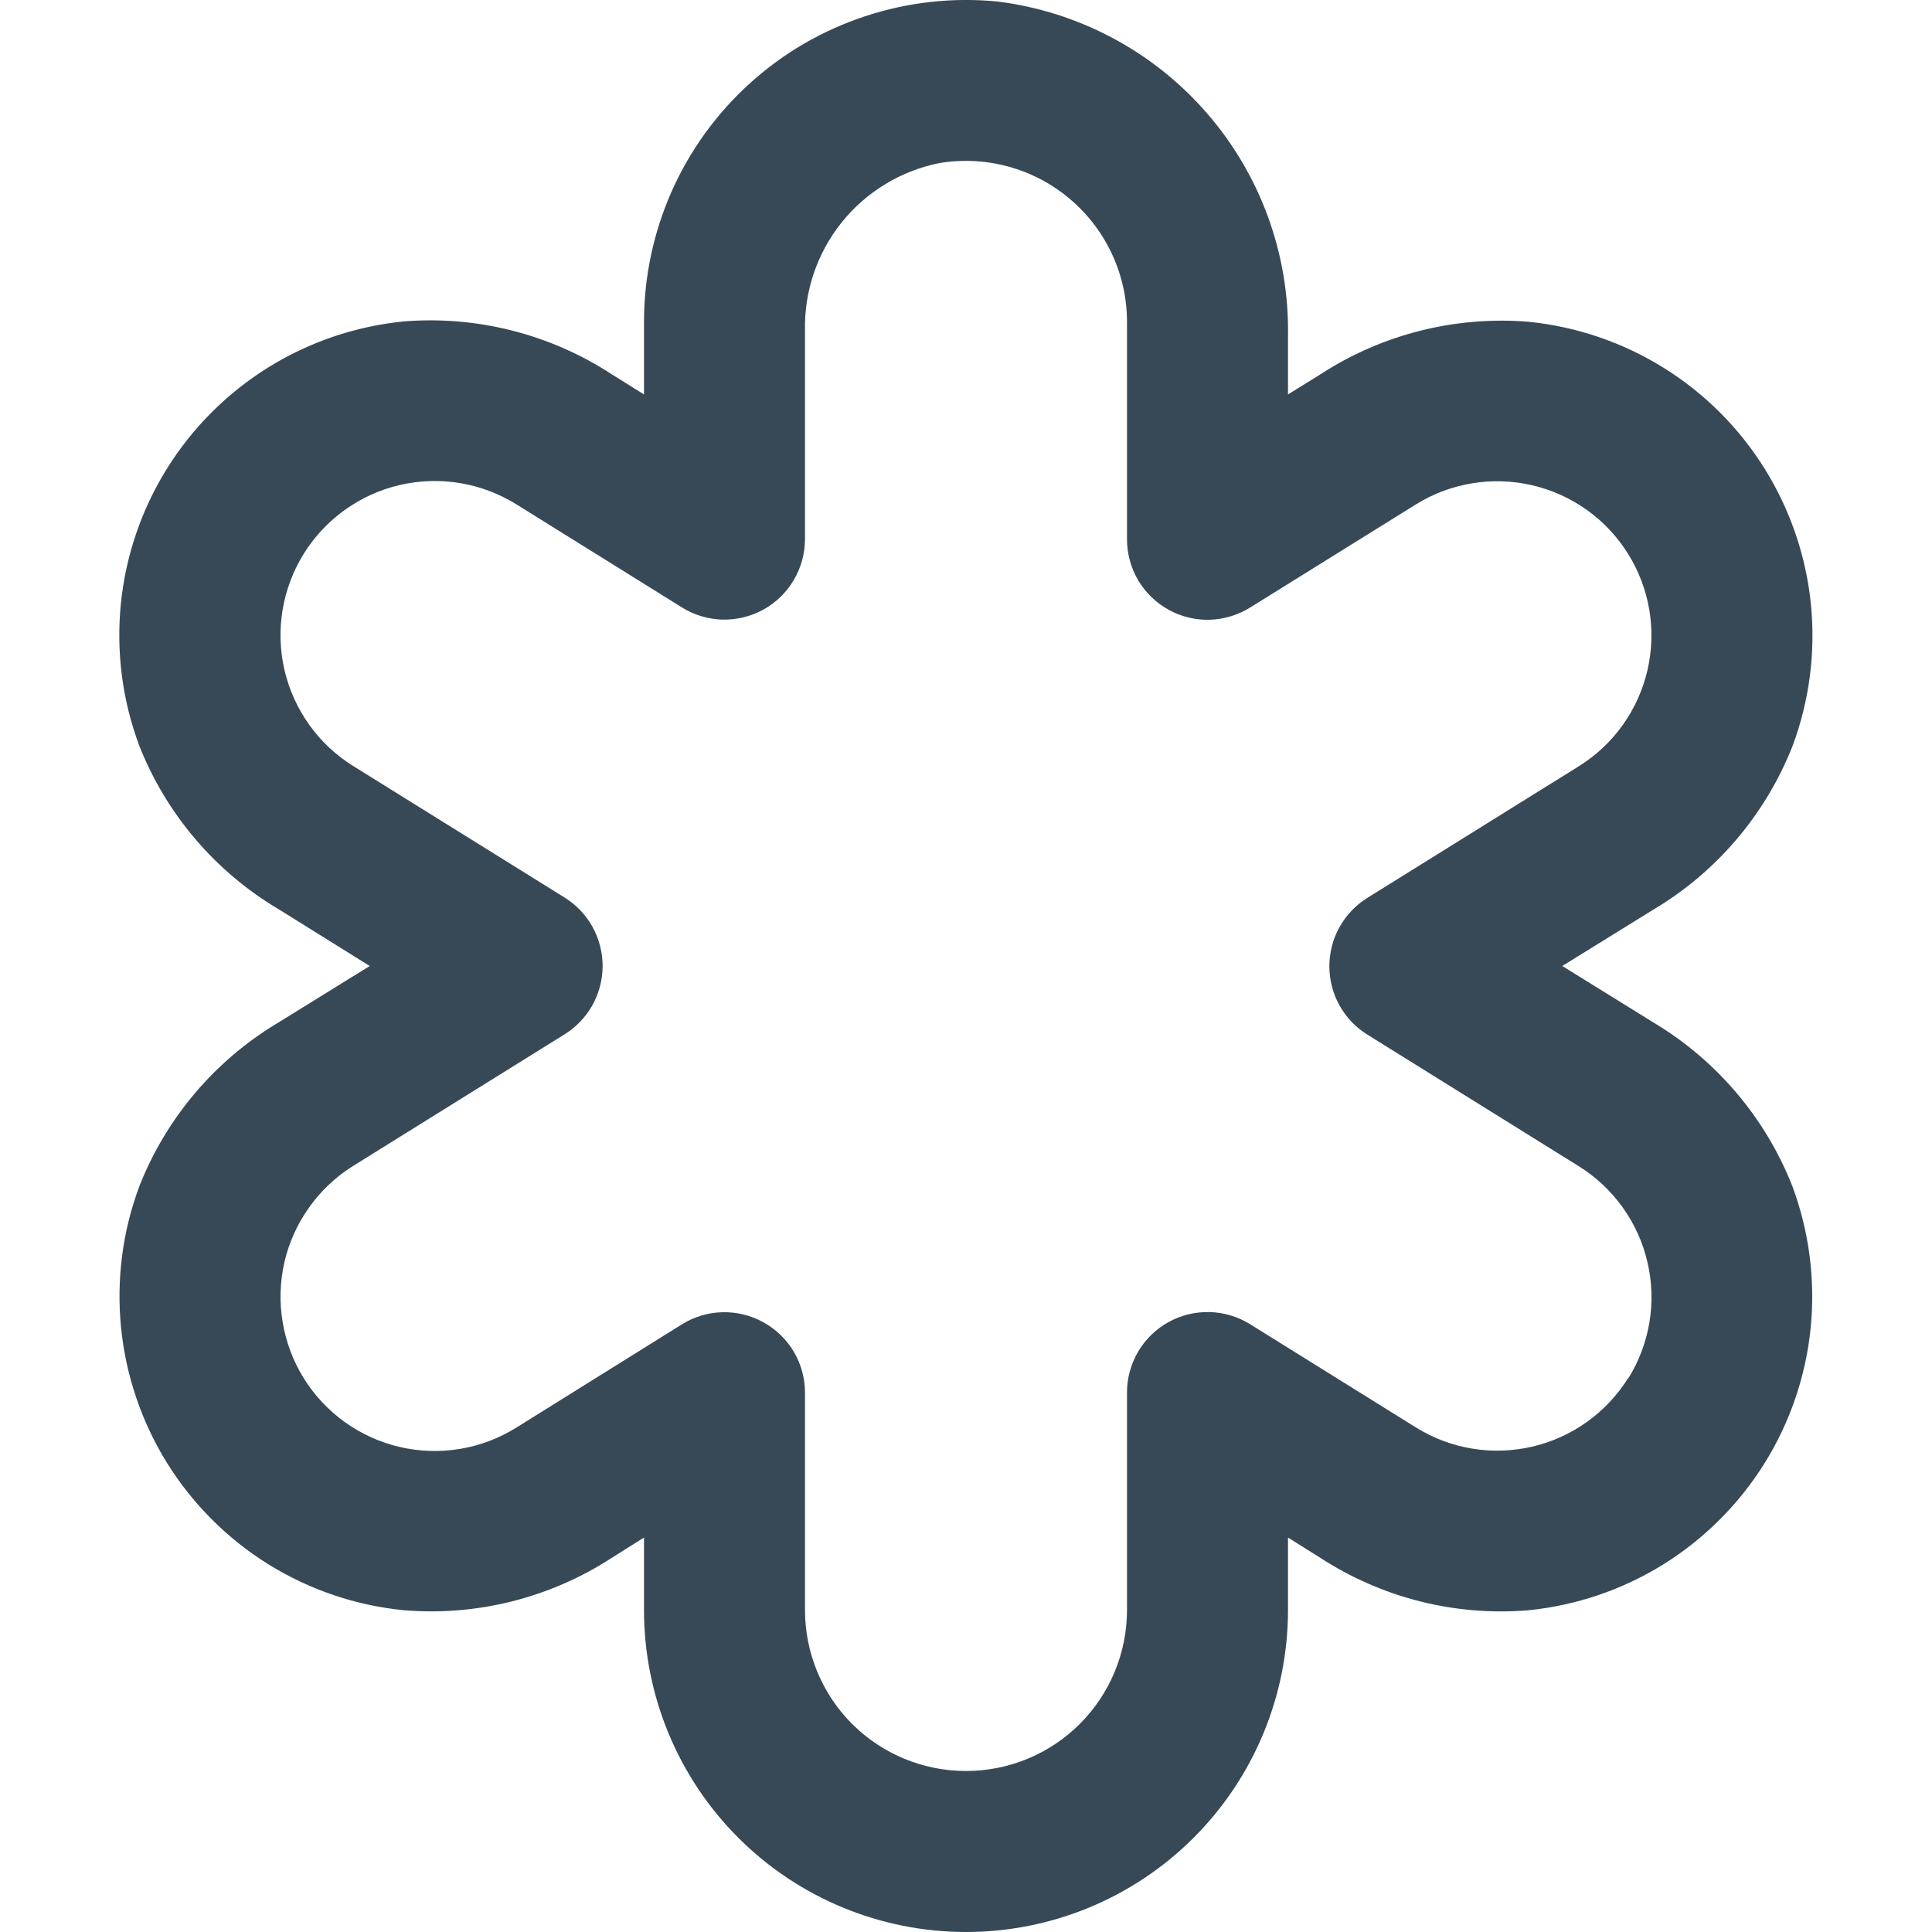 <svg width="24" height="24" viewBox="0 0 24 24" fill="none" xmlns="http://www.w3.org/2000/svg">
<g clip-path="url(#clip0_1317_19943)">
<path d="M20.537 12.7L19.407 12L20.538 11.3C21.323 10.834 21.931 10.119 22.267 9.269C22.477 8.707 22.555 8.105 22.496 7.508C22.436 6.911 22.24 6.336 21.924 5.827C21.607 5.317 21.177 4.887 20.668 4.57C20.159 4.253 19.584 4.057 18.987 3.997C18.076 3.923 17.166 4.153 16.401 4.651L16 4.9V4.172C16.017 3.157 15.658 2.171 14.992 1.405C14.326 0.638 13.4 0.145 12.393 0.019C11.837 -0.036 11.276 0.027 10.746 0.202C10.215 0.377 9.727 0.661 9.314 1.036C8.9 1.411 8.569 1.869 8.343 2.379C8.117 2.89 8 3.442 8 4V4.9L7.6 4.65C6.834 4.15 5.924 3.919 5.013 3.993C4.416 4.053 3.84 4.248 3.331 4.565C2.822 4.882 2.392 5.311 2.074 5.821C1.757 6.33 1.561 6.905 1.501 7.502C1.442 8.099 1.52 8.701 1.73 9.263C2.065 10.113 2.674 10.828 3.46 11.294L4.593 12L3.462 12.7C2.676 13.167 2.068 13.882 1.733 14.731C1.522 15.294 1.444 15.897 1.504 16.494C1.564 17.091 1.76 17.667 2.077 18.177C2.395 18.686 2.825 19.116 3.335 19.433C3.845 19.749 4.421 19.945 5.019 20.003C5.927 20.078 6.835 19.849 7.6 19.352L8 19.1V20C8 21.061 8.421 22.079 9.171 22.829C9.921 23.579 10.939 24 12 24C13.061 24 14.078 23.579 14.828 22.829C15.578 22.079 16 21.061 16 20V19.1L16.4 19.351C17.164 19.848 18.071 20.078 18.98 20.004C19.577 19.945 20.153 19.75 20.663 19.433C21.172 19.116 21.602 18.686 21.92 18.177C22.237 17.668 22.433 17.092 22.493 16.495C22.552 15.897 22.474 15.294 22.264 14.732C21.929 13.883 21.321 13.168 20.537 12.7ZM20.226 17.118C19.957 17.549 19.528 17.856 19.033 17.971C18.538 18.086 18.018 18 17.587 17.731L15.528 16.449C15.376 16.355 15.202 16.303 15.024 16.299C14.845 16.295 14.669 16.338 14.513 16.425C14.357 16.512 14.227 16.639 14.137 16.793C14.047 16.947 13.999 17.122 14 17.3V20C14 20.531 13.789 21.04 13.414 21.415C13.039 21.79 12.53 22 12 22C11.469 22 10.961 21.79 10.585 21.415C10.21 21.04 10 20.531 10 20V17.3C10 17.122 9.952 16.947 9.862 16.793C9.771 16.64 9.641 16.513 9.485 16.427C9.33 16.34 9.153 16.297 8.975 16.301C8.797 16.305 8.623 16.357 8.472 16.451L6.413 17.735C6.199 17.868 5.962 17.958 5.713 17.999C5.465 18.04 5.211 18.032 4.966 17.975C4.721 17.918 4.49 17.813 4.285 17.667C4.081 17.521 3.907 17.335 3.774 17.122C3.641 16.908 3.552 16.671 3.511 16.422C3.469 16.174 3.478 15.921 3.534 15.675C3.591 15.431 3.696 15.199 3.843 14.995C3.989 14.79 4.174 14.616 4.388 14.483L7.013 12.849C7.157 12.76 7.277 12.634 7.36 12.486C7.442 12.337 7.486 12.17 7.486 11.999C7.486 11.829 7.442 11.662 7.36 11.513C7.277 11.364 7.157 11.239 7.013 11.149L4.388 9.516C3.956 9.248 3.65 8.819 3.534 8.324C3.419 7.829 3.506 7.309 3.774 6.878C4.043 6.447 4.472 6.14 4.966 6.025C5.461 5.91 5.981 5.996 6.413 6.264L8.472 7.546C8.623 7.64 8.796 7.692 8.974 7.697C9.152 7.701 9.328 7.658 9.484 7.572C9.64 7.486 9.77 7.359 9.86 7.206C9.951 7.053 9.999 6.878 10 6.7V4.107C9.989 3.62 10.15 3.145 10.454 2.765C10.758 2.385 11.186 2.124 11.664 2.027C11.951 1.978 12.245 1.993 12.526 2.069C12.807 2.146 13.068 2.283 13.29 2.471C13.513 2.659 13.691 2.893 13.814 3.157C13.937 3.421 14 3.709 14 4V6.7C14 6.879 14.048 7.053 14.138 7.207C14.229 7.36 14.359 7.487 14.514 7.573C14.67 7.66 14.846 7.703 15.024 7.699C15.203 7.694 15.376 7.642 15.528 7.548L17.587 6.267C17.8 6.134 18.038 6.045 18.286 6.004C18.534 5.963 18.788 5.971 19.033 6.028C19.278 6.085 19.509 6.189 19.714 6.336C19.919 6.482 20.092 6.667 20.225 6.881C20.358 7.094 20.448 7.332 20.489 7.58C20.53 7.828 20.522 8.082 20.465 8.327C20.408 8.572 20.303 8.804 20.157 9.008C20.011 9.213 19.825 9.386 19.612 9.519L16.987 11.153C16.842 11.243 16.723 11.368 16.64 11.517C16.557 11.666 16.514 11.833 16.514 12.003C16.514 12.174 16.557 12.341 16.64 12.49C16.723 12.639 16.842 12.764 16.987 12.853L19.612 14.487C19.825 14.62 20.011 14.794 20.157 14.998C20.304 15.203 20.409 15.434 20.465 15.679C20.523 15.924 20.531 16.178 20.49 16.426C20.448 16.674 20.359 16.912 20.226 17.125V17.118Z" fill="#374957"/>
</g>
<defs>
<clipPath id="clip0_1317_19943">
<rect width="24" height="24" fill="white"/>
</clipPath>
</defs>
</svg>
